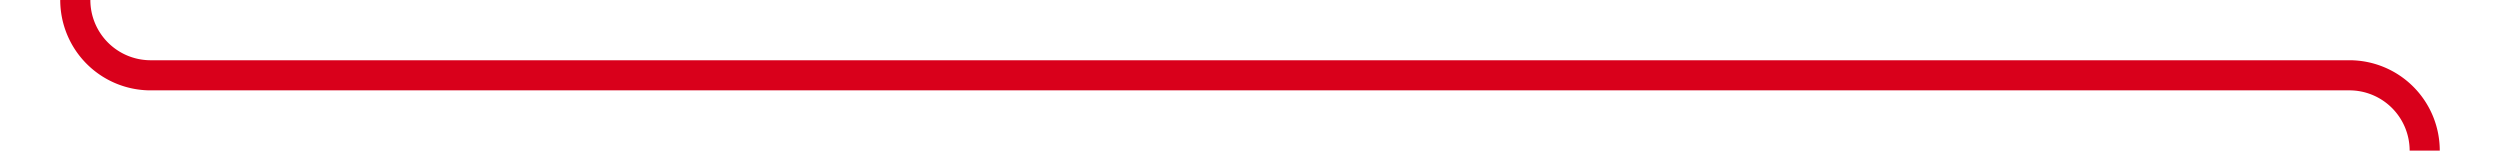 ﻿<?xml version="1.0" encoding="utf-8"?>
<svg version="1.1" xmlns:xlink="http://www.w3.org/1999/xlink" width="166px" height="10px" preserveAspectRatio="xMinYMid meet" viewBox="134 336  166 8" xmlns="http://www.w3.org/2000/svg">
  <path d="M 139 263  L 139 335  A 5 5 0 0 0 144 340 L 290 340  A 5 5 0 0 1 295 345 L 295 411  " stroke-width="2" stroke="#d9001b" fill="none" />
  <path d="M 287.4 410  L 295 417  L 302.6 410  L 287.4 410  Z " fill-rule="nonzero" fill="#d9001b" stroke="none" />
</svg>